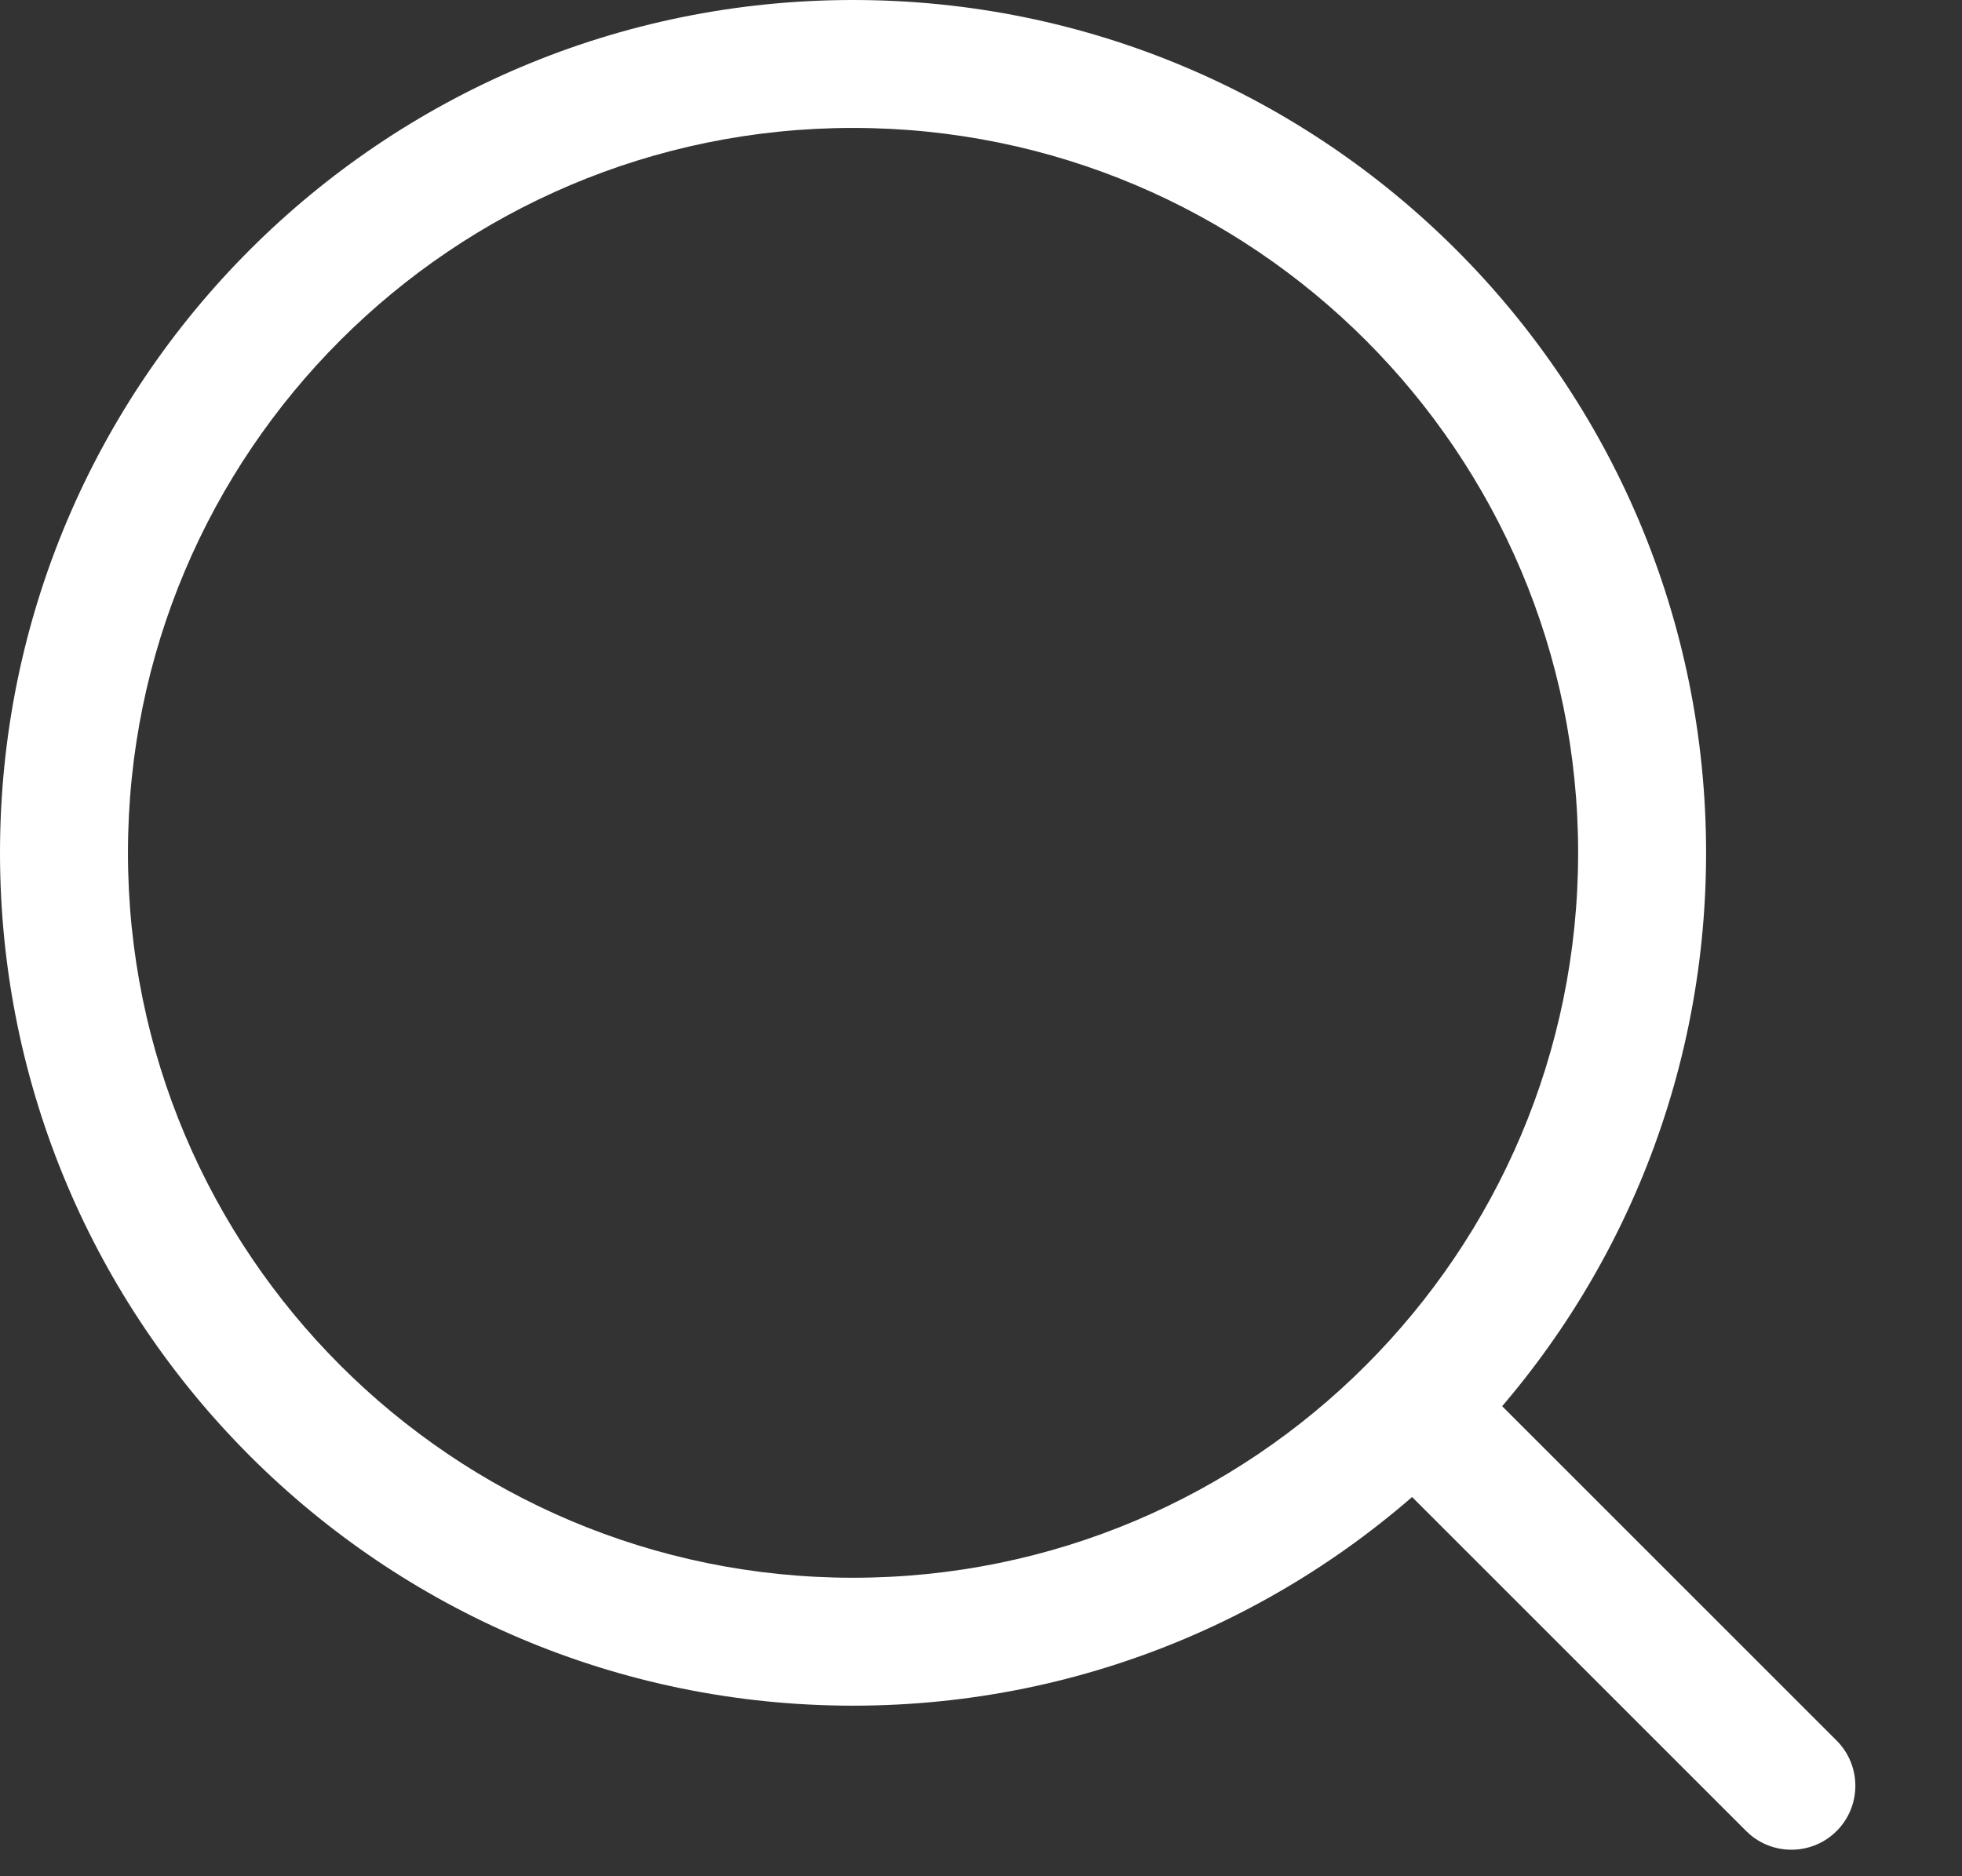<svg width="23" height="22" viewBox="0 0 23 22" fill="none" xmlns="http://www.w3.org/2000/svg">
<rect x="0" y="0" width="23" height="22" fill="#333333" stroke="none"/>
<path d="M18.5 10C18.5 5.306 14.694 1.5 10 1.5C5.306 1.5 1.5 5.306 1.5 10C1.5 14.694 5.306 18.5 10 18.5V20C4.477 20 0 15.523 0 10C0 4.477 4.477 0 10 0C15.523 0 20 4.477 20 10C20 15.523 15.523 20 10 20V18.5C14.694 18.5 18.5 14.694 18.5 10Z" fill="white"/>
<path d="M21.53 20.409C21.823 20.702 21.823 21.177 21.53 21.47C21.256 21.744 20.821 21.761 20.526 21.521L20.47 21.47L16.53 17.53C16.237 17.237 16.237 16.763 16.53 16.47C16.823 16.177 17.298 16.177 17.591 16.47L21.53 20.409Z" fill="white"/>
</svg>
